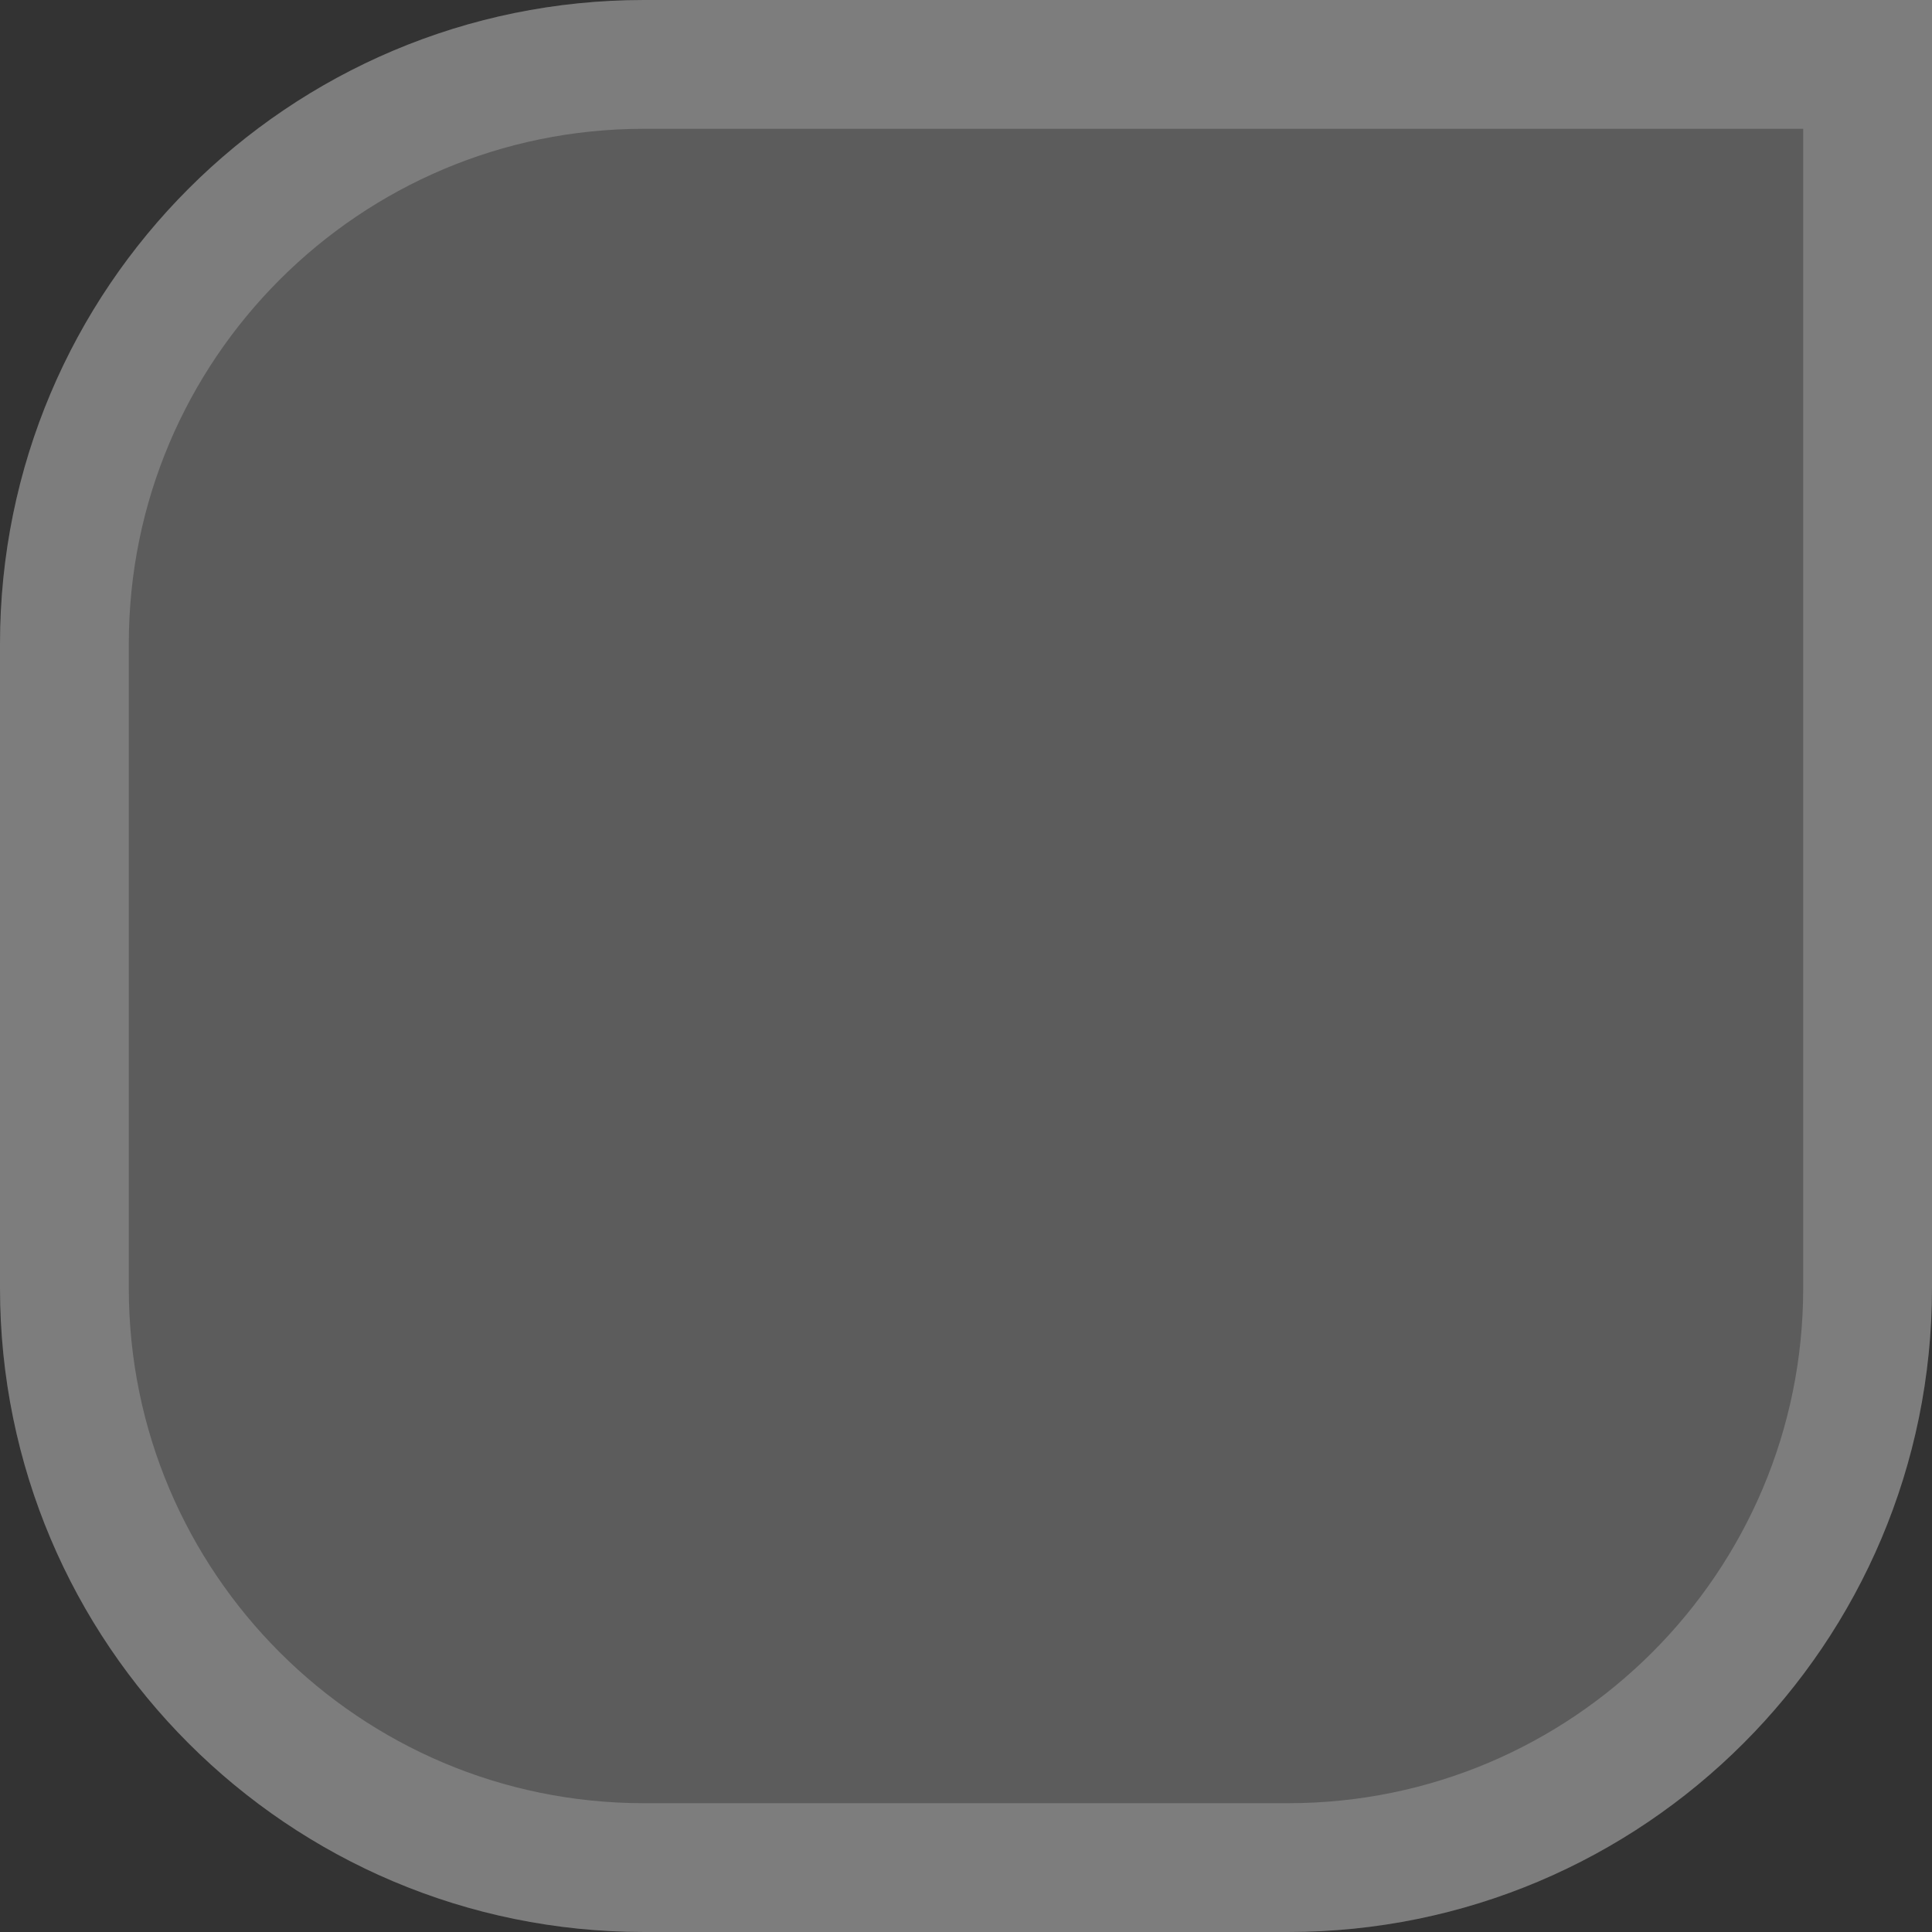 <svg xmlns="http://www.w3.org/2000/svg" width="30" height="30" viewBox="0 0 30 30"><rect x="0" y="0" width="30" height="30" fill="#333333" stroke="none"/><defs><clipPath id="4uhca"><path fill="#fff" d="M0 10C0 4.477 4.477 0 10 0h20v20c0 5.523-4.477 10-10 10H10C4.477 30 0 25.523 0 20z"/></clipPath></defs><g><g><path fill="#fff" fill-opacity=".2" d="M0 10C0 4.477 4.477 0 10 0h20v20c0 5.523-4.477 10-10 10H10C4.477 30 0 25.523 0 20z"/><path fill="none" stroke="#fff" stroke-miterlimit="50" stroke-opacity=".2" stroke-width="4" d="M0 10C0 4.477 4.477 0 10 0h20v20c0 5.523-4.477 10-10 10H10C4.477 30 0 25.523 0 20z" clip-path="url(&quot;#4uhca&quot;)"/></g><g><g/><g/><g/><g/><g/></g></g></svg>